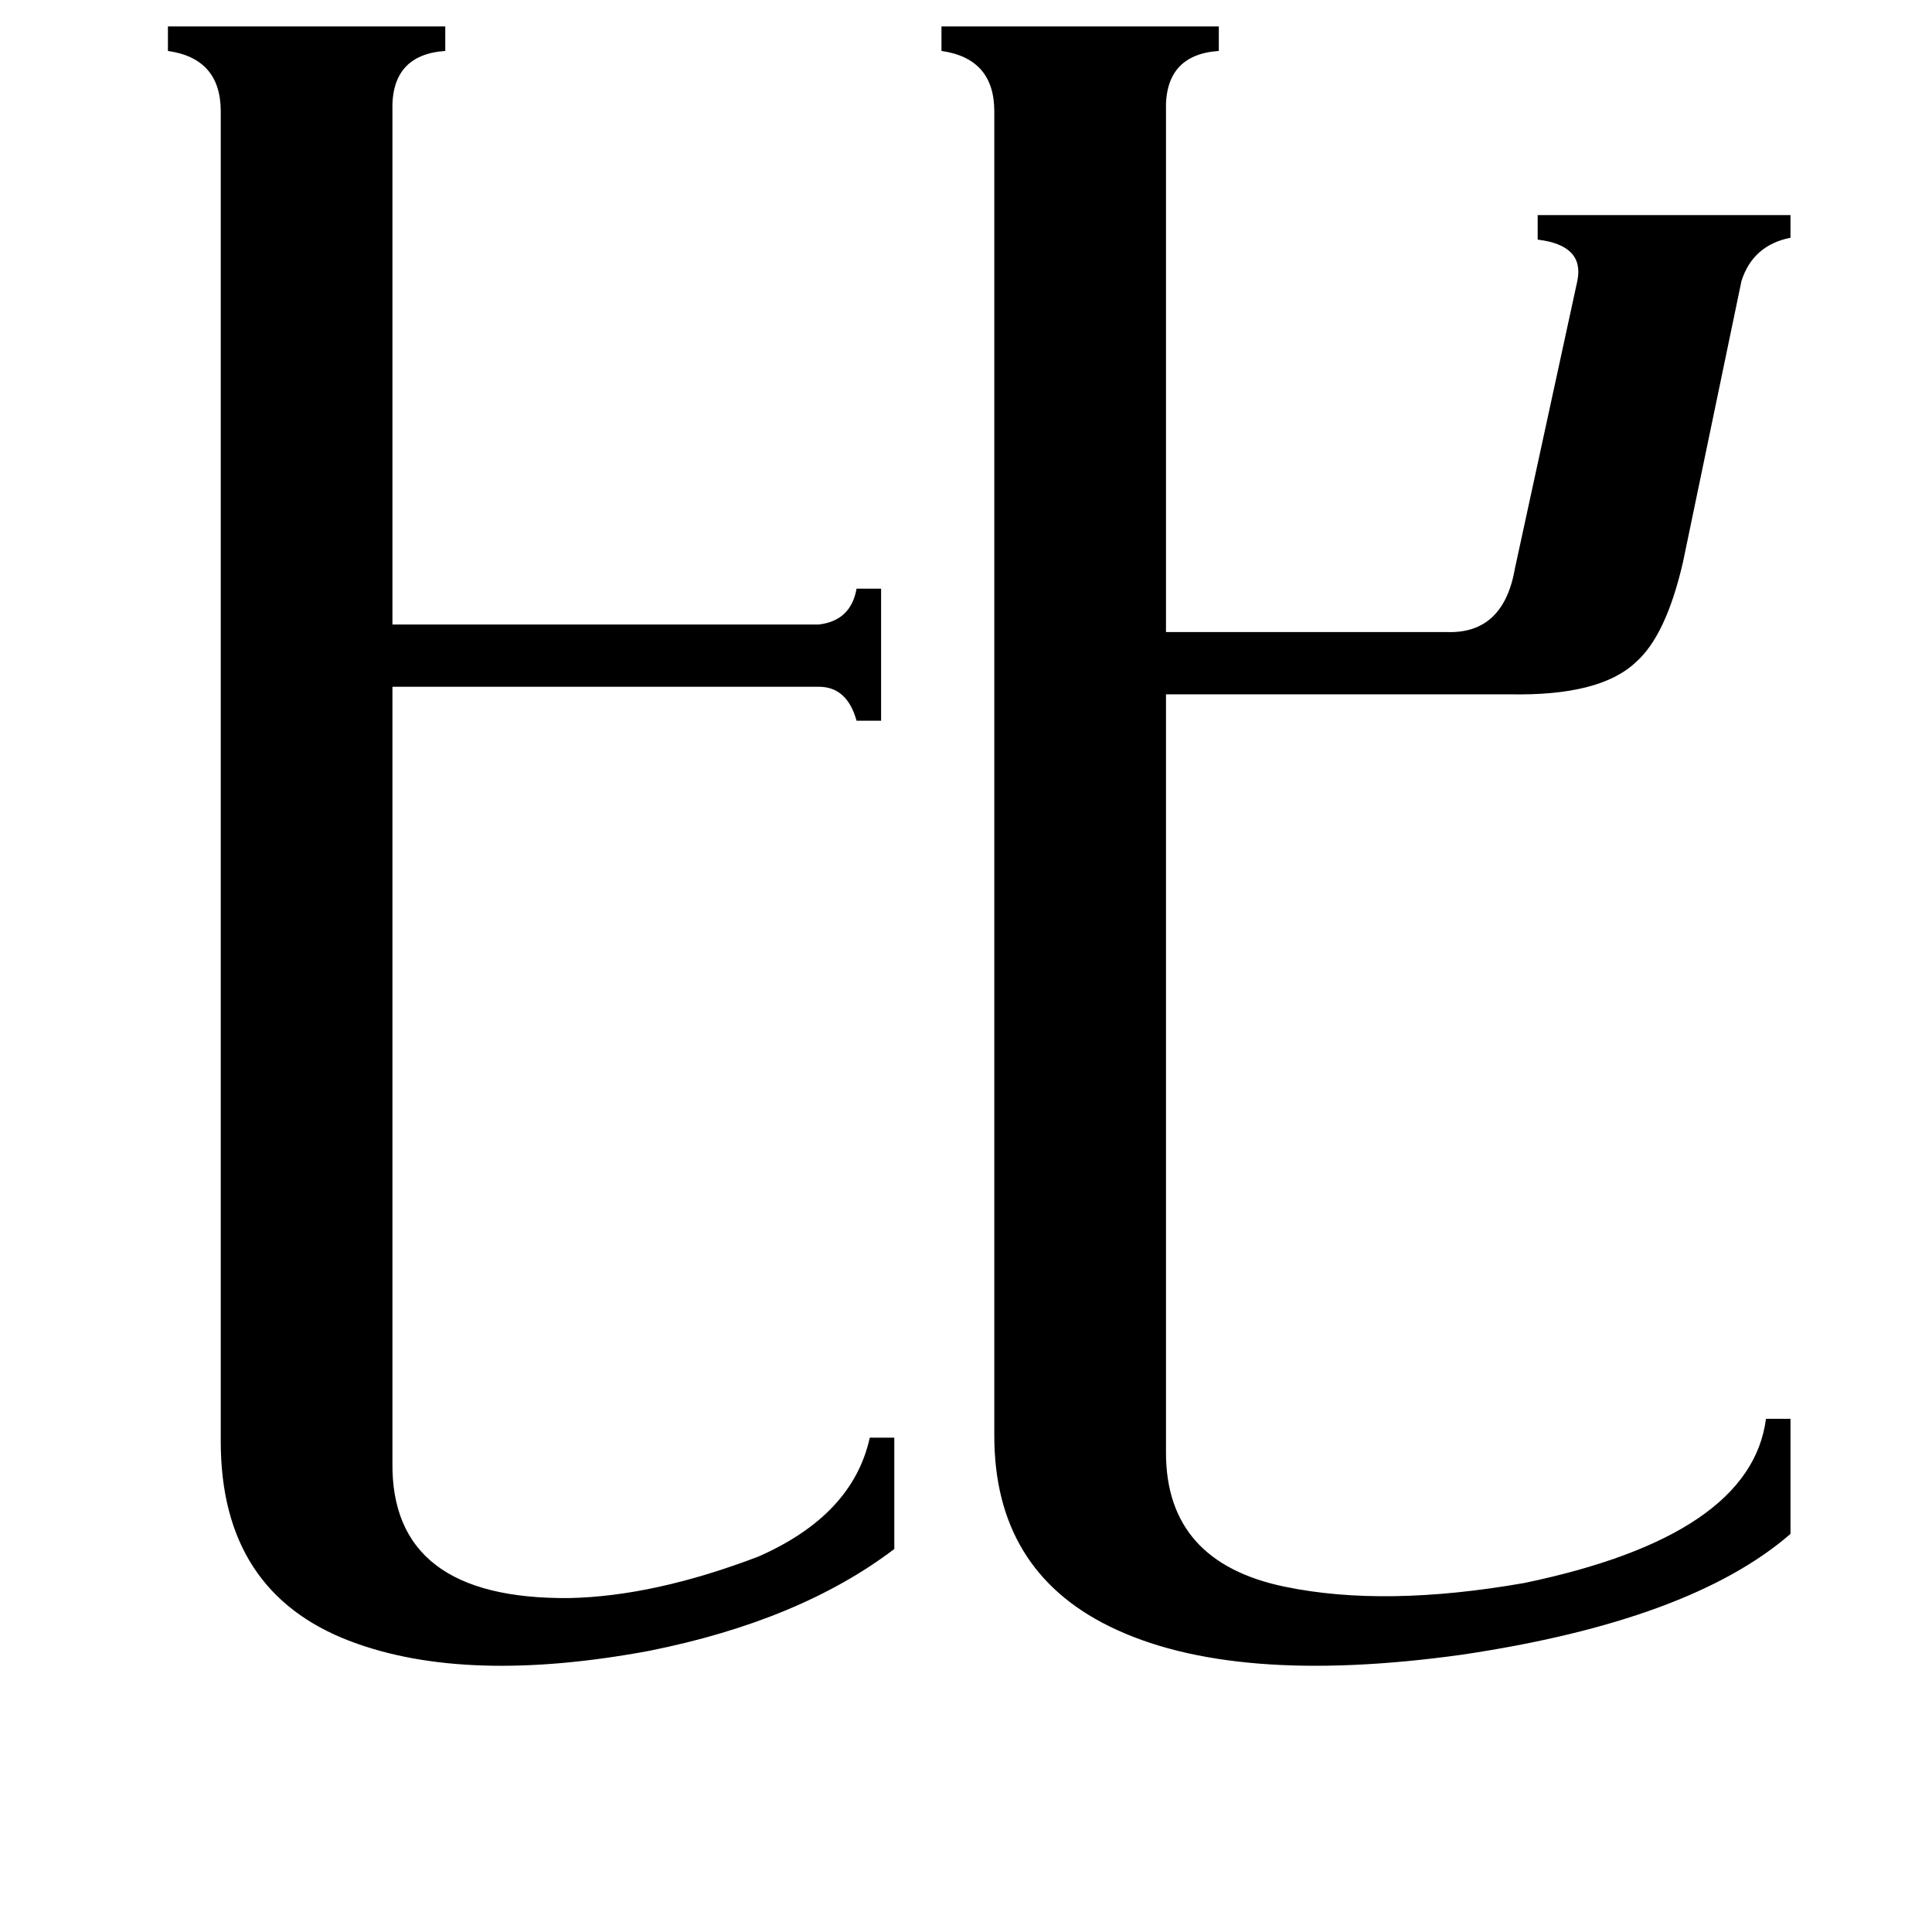 <svg xmlns="http://www.w3.org/2000/svg" viewBox="0 -800 1024 1024">
	<path fill="#000000" d="M208 -25Q207 48 302 47Q347 46 402 25Q452 3 461 -38H474V21Q424 59 344 75Q247 93 186 70Q117 44 117 -36V-741Q117 -769 89 -773V-786H236V-773Q207 -771 208 -741V-469H434Q451 -471 454 -488H467V-418H454Q449 -436 434 -436H208ZM618 -30Q618 28 681 41Q734 52 808 39Q928 14 936 -48H949V13Q896 59 775 77Q653 94 588 62Q527 32 527 -39V-741Q527 -769 499 -773V-786H646V-773Q617 -771 618 -741V-465H767Q797 -464 803 -499L836 -651Q840 -670 815 -673V-686H949V-674Q929 -670 923 -651L892 -502Q883 -463 867 -449Q848 -431 800 -432H618Z"/>
</svg>